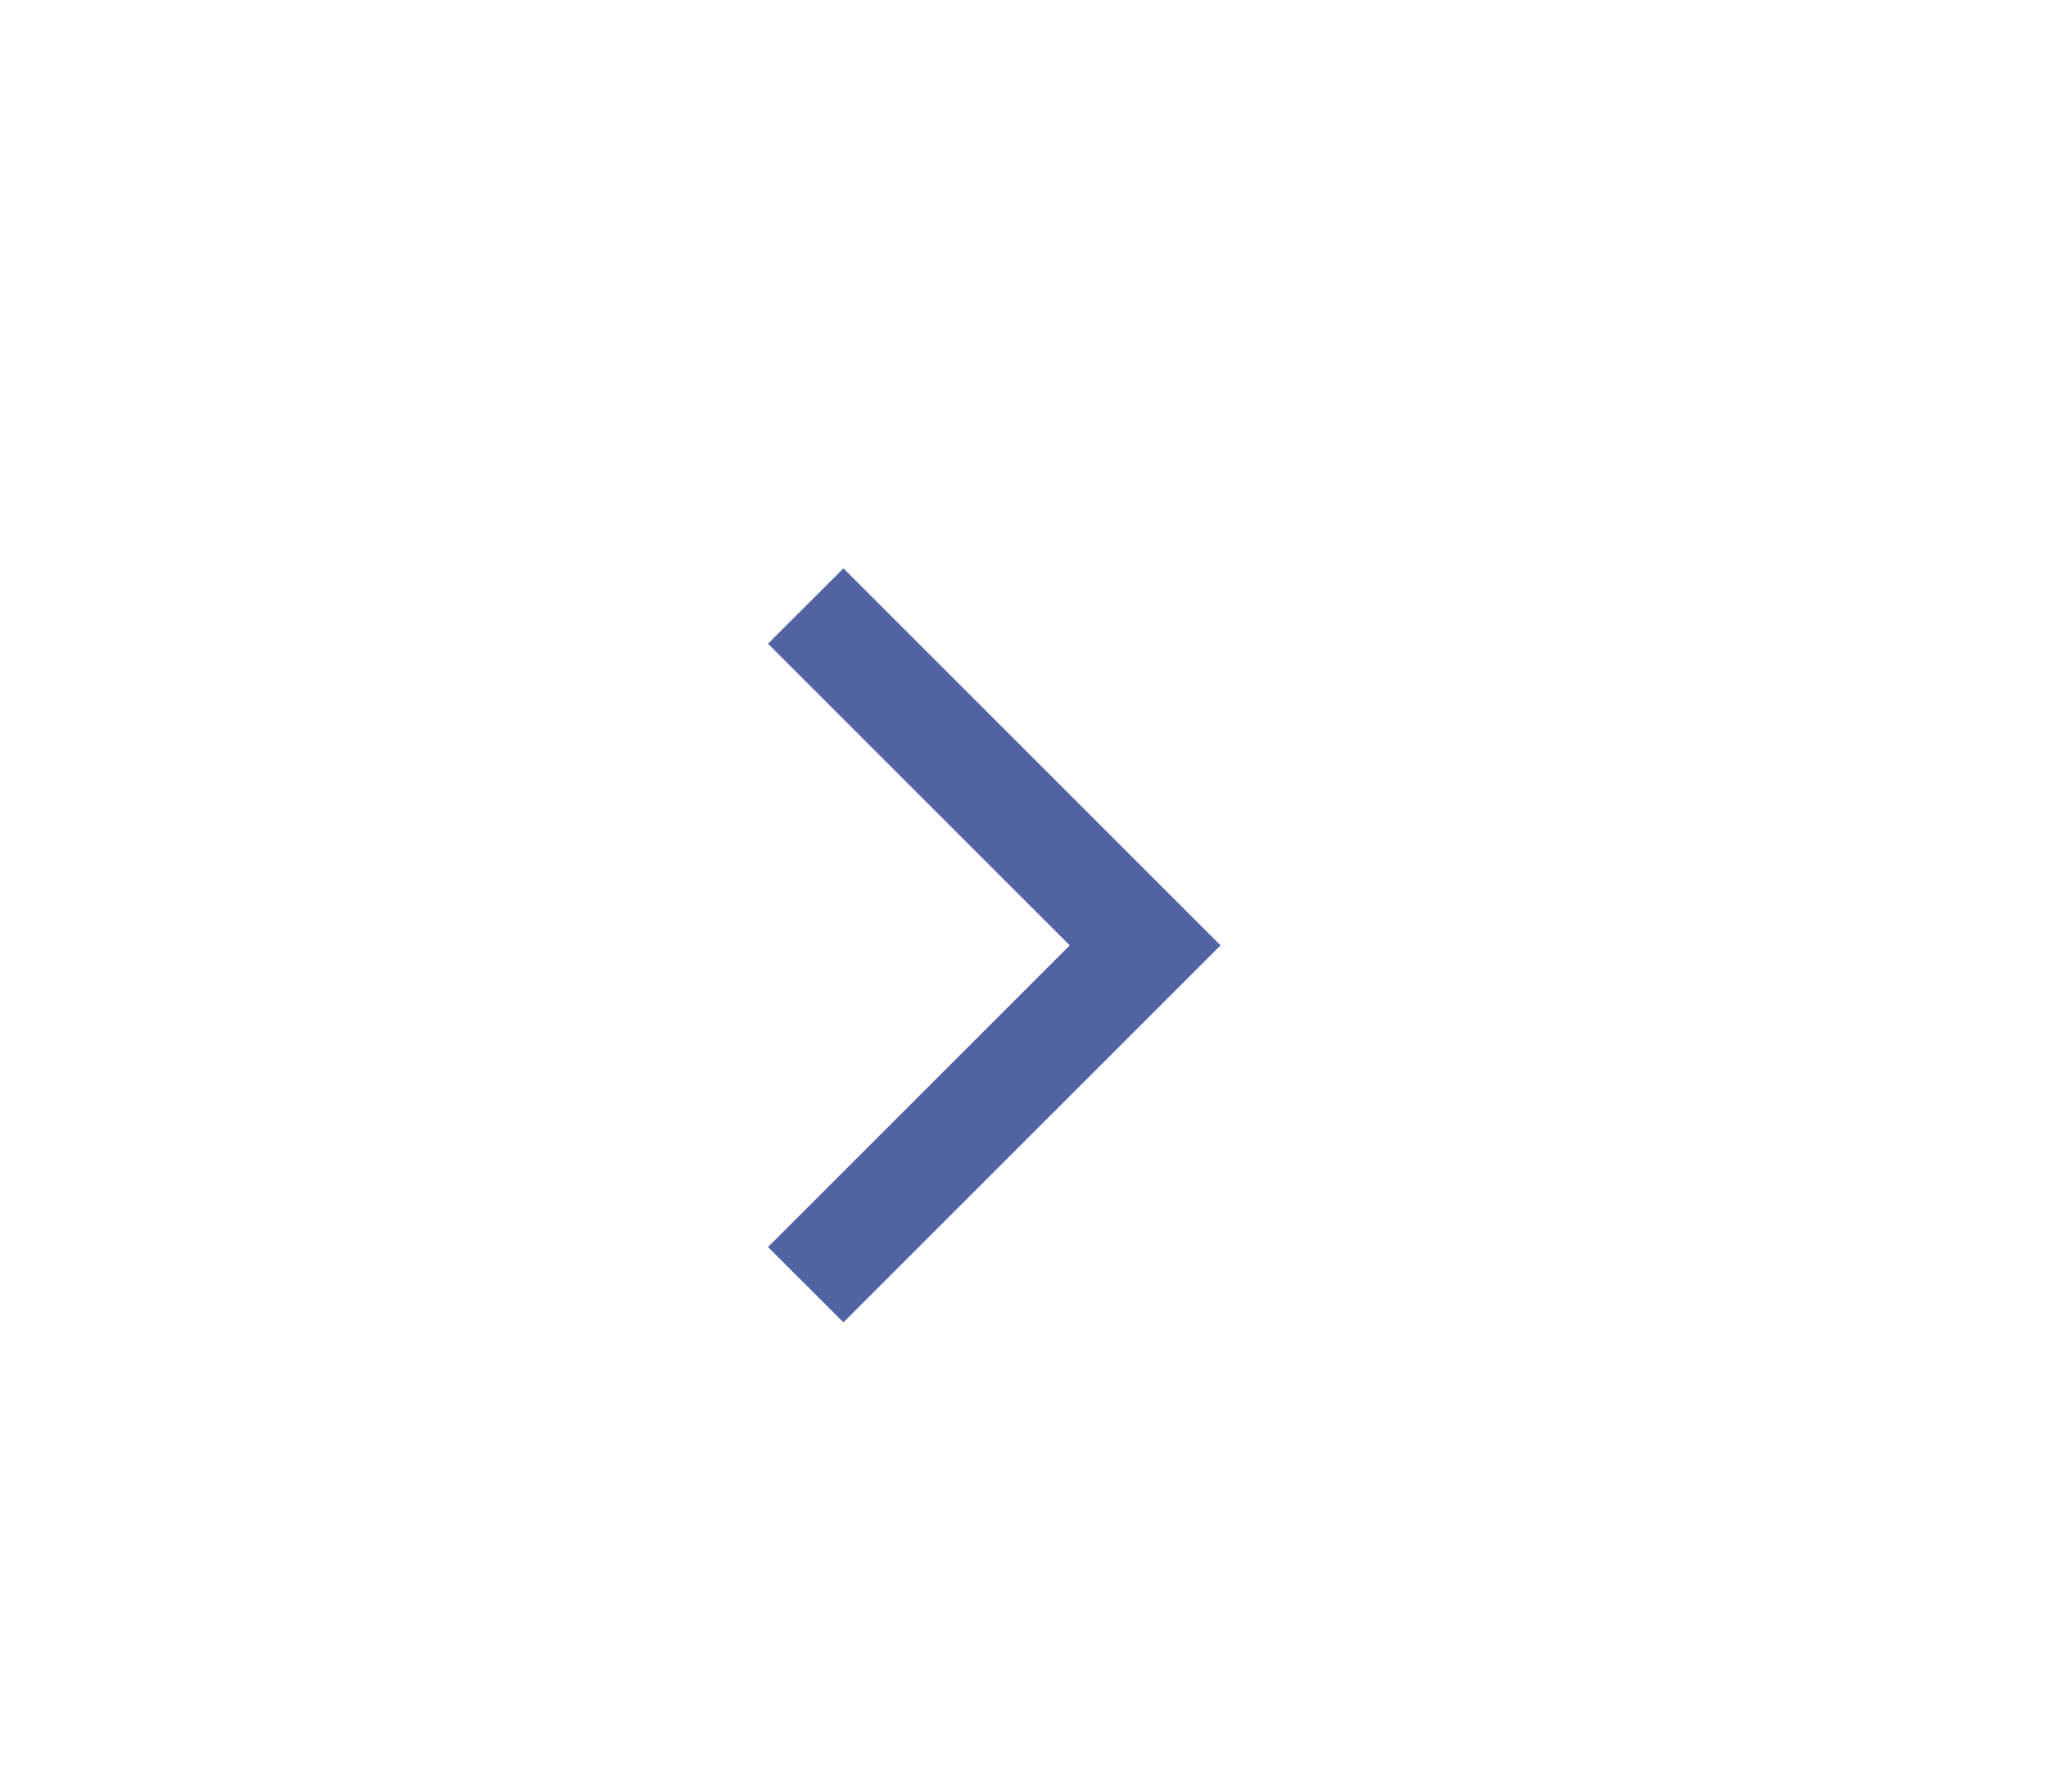 <svg width="24" height="21" viewBox="-2 0 24 21" fill="none" xmlns="http://www.w3.org/2000/svg">
<path d="M12.303 11.081L7.884 15.5L7 14.617L10.536 11.081L7 7.545L7.884 6.662L12.303 11.081Z" fill="#5163A3"/>
</svg>
